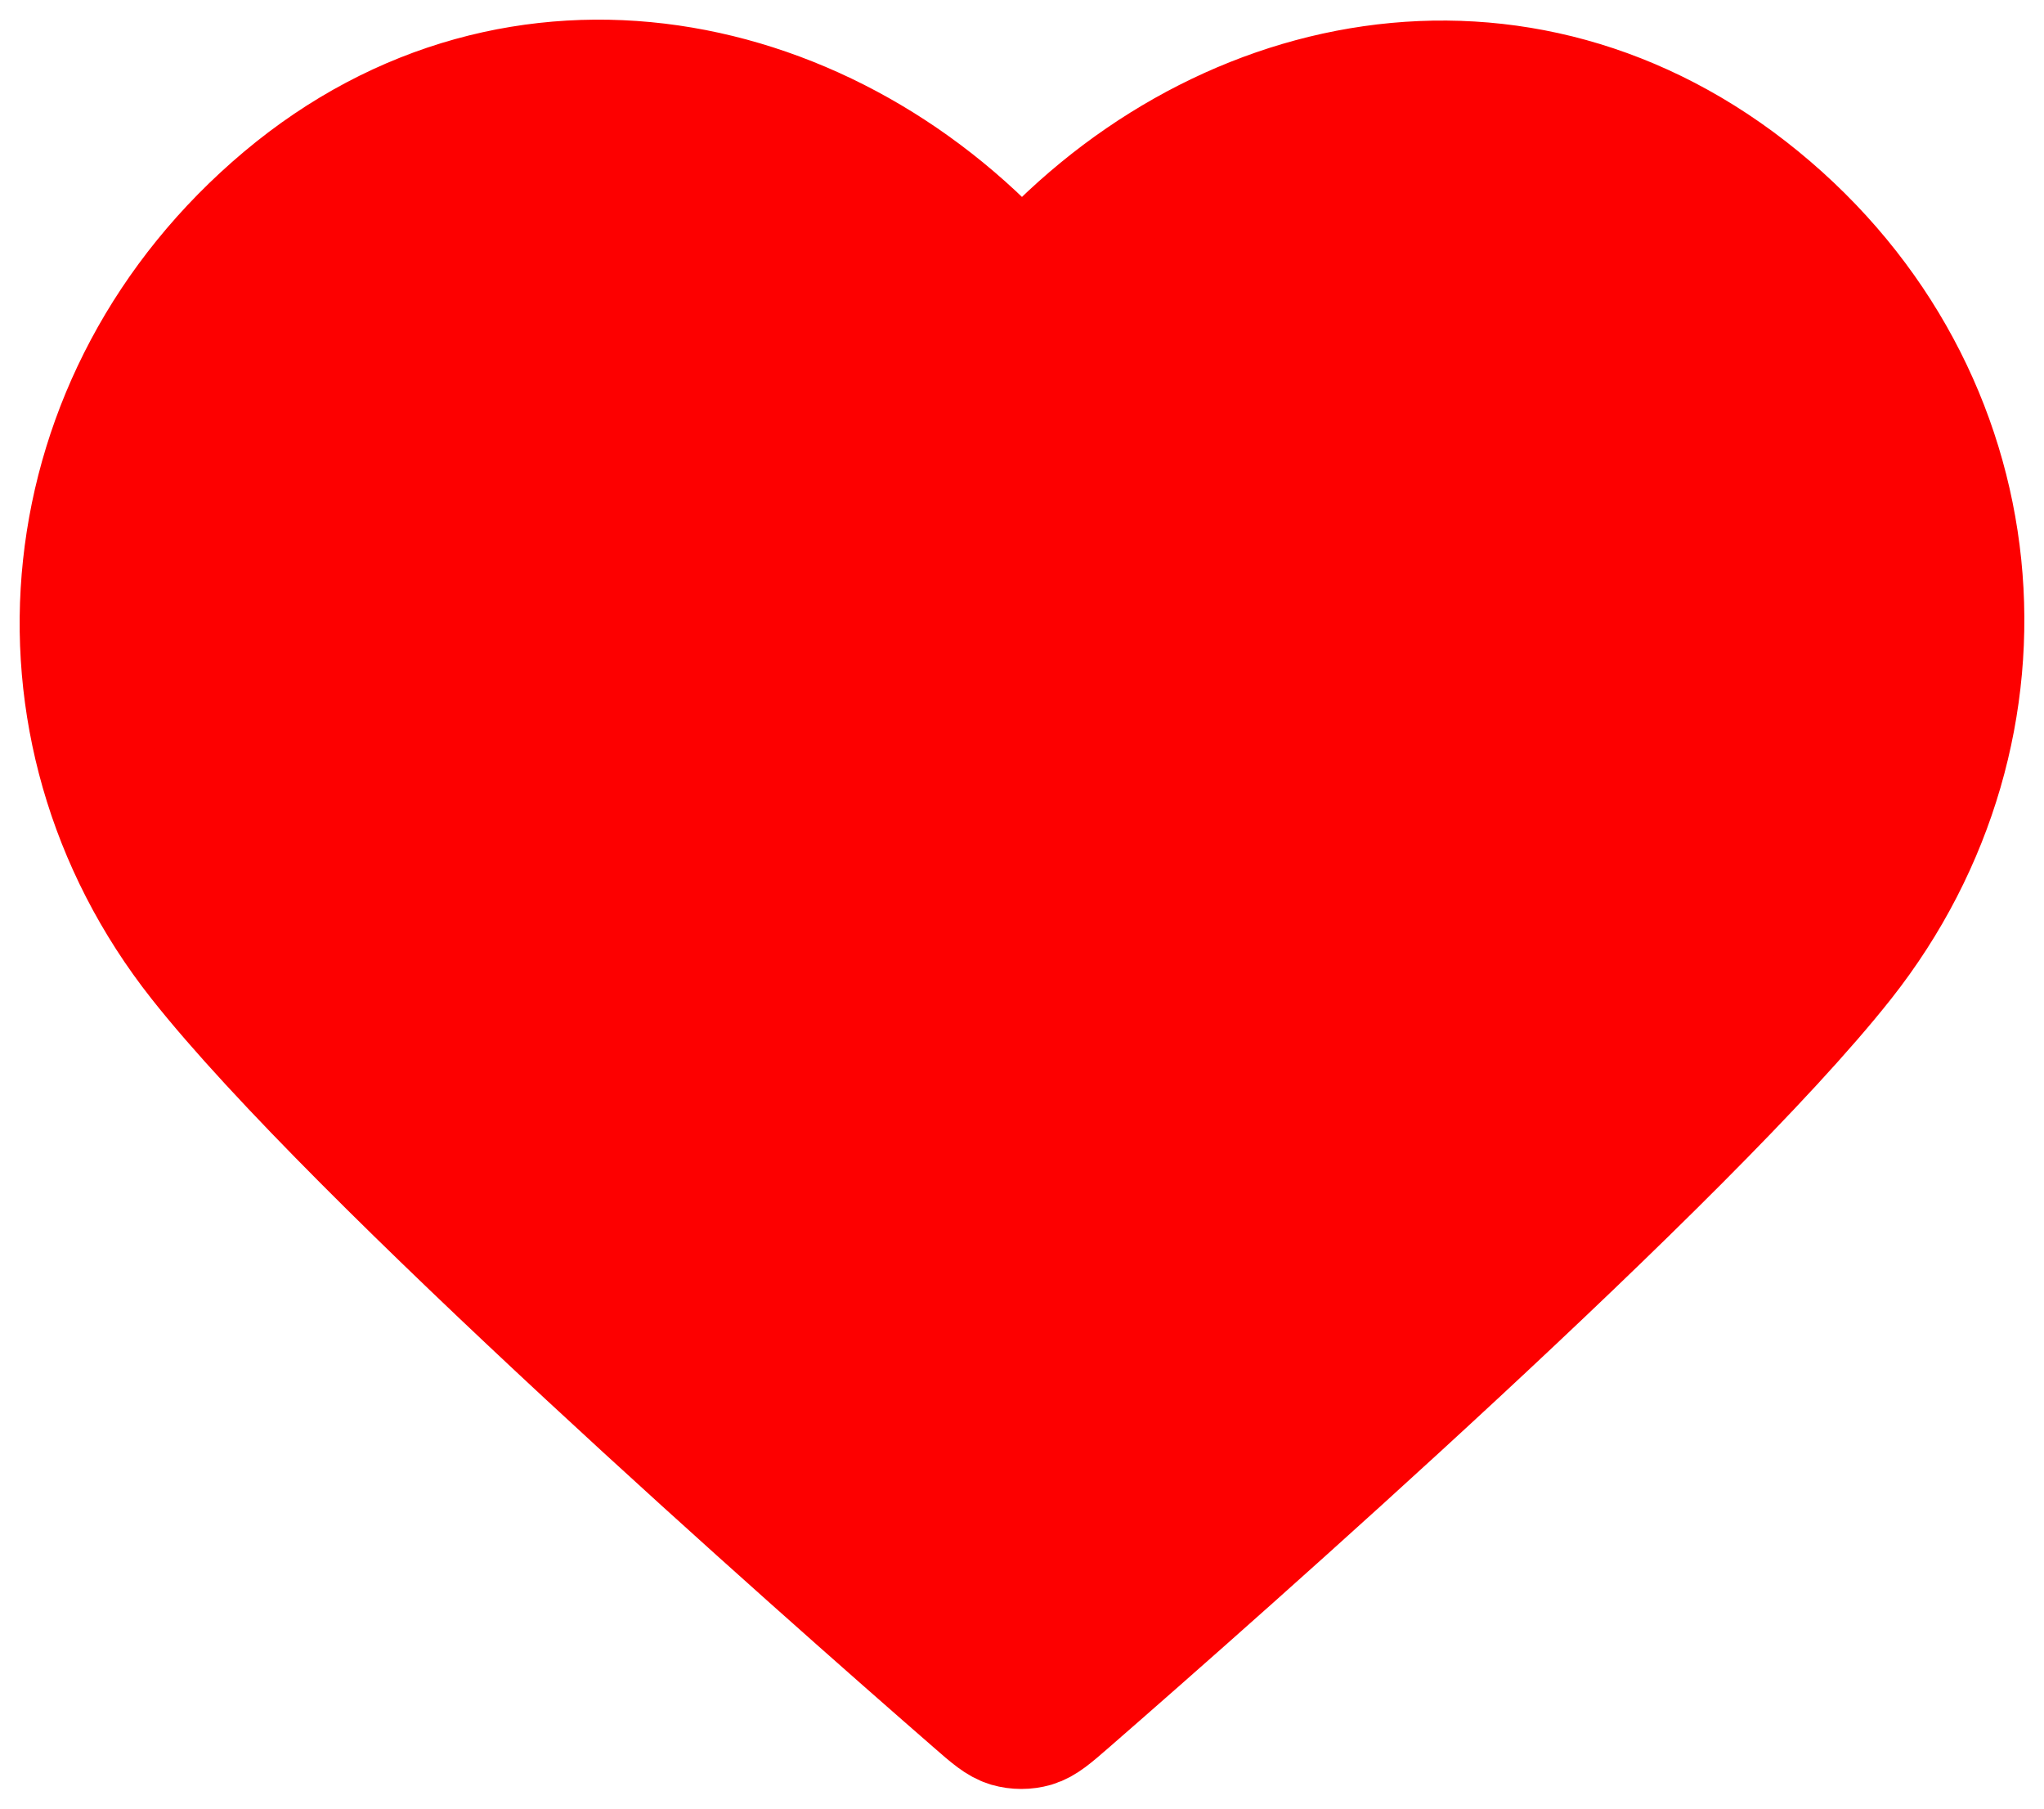<svg width="26" height="23" viewBox="0 0 26 23" fill="none" xmlns="http://www.w3.org/2000/svg">
<path fill-rule="evenodd" clip-rule="evenodd" d="M13 3.589C10.601 0.831 6.592 -0.021 3.586 2.504C0.58 5.03 0.156 9.252 2.517 12.238C4.48 14.722 10.42 19.959 12.367 21.654C12.584 21.844 12.693 21.938 12.82 21.976C12.931 22.008 13.052 22.008 13.163 21.976C13.29 21.938 13.399 21.844 13.617 21.654C15.564 19.959 21.504 14.722 23.467 12.238C25.827 9.252 25.456 5.003 22.398 2.504C19.34 0.006 15.399 0.831 13 3.589Z" fill="#FD0000" stroke="#FD0000" stroke-width="1.5" stroke-linecap="round" stroke-linejoin="round"/>
</svg>
